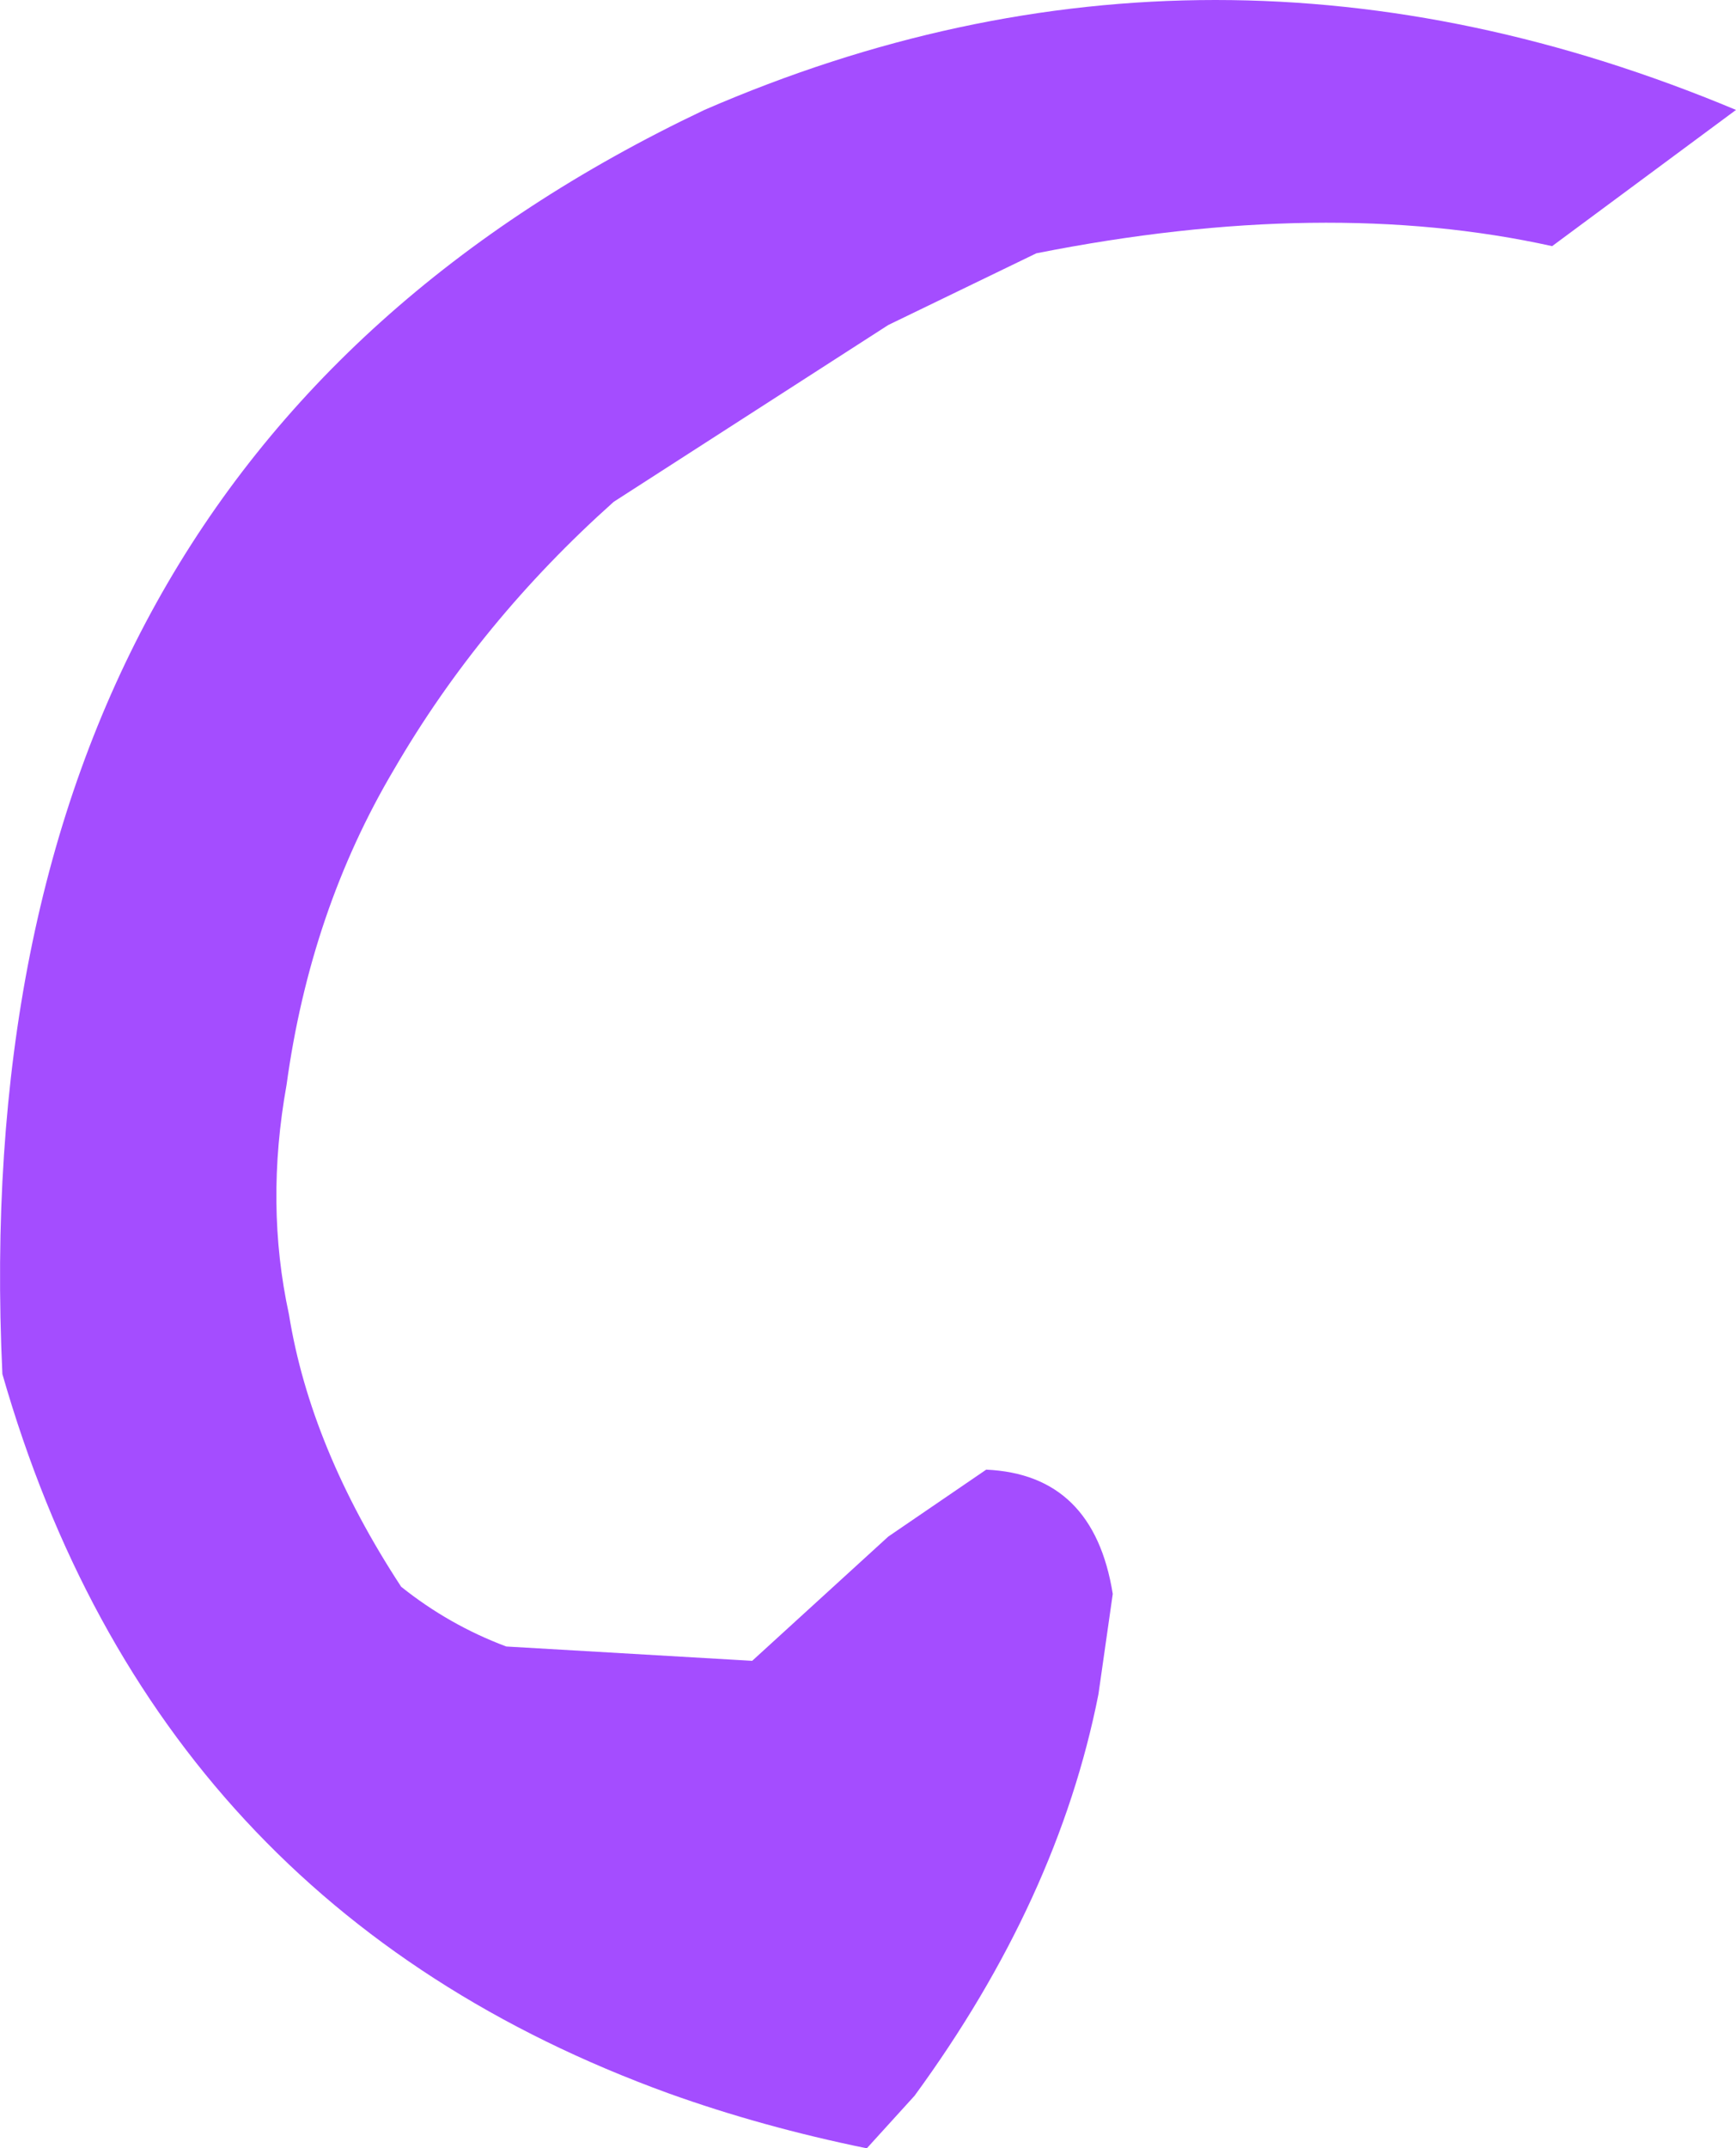 <?xml version="1.0" encoding="UTF-8" standalone="no"?>
<svg xmlns:ffdec="https://www.free-decompiler.com/flash" xmlns:xlink="http://www.w3.org/1999/xlink" ffdec:objectType="shape" height="44.95px" width="36.35px" xmlns="http://www.w3.org/2000/svg">
  <g transform="matrix(1.0, 0.0, 0.0, 1.0, 29.05, 57.0)">
    <path d="M-6.05 -21.55 Q-6.9 -17.25 -9.9 -13.15 L-10.9 -12.05 Q-13.1 -12.5 -15.05 -13.2 -25.8 -17.1 -29.0 -28.25 -29.9 -47.3 -14.3 -54.7 -3.7 -59.3 7.3 -54.7 L3.45 -51.85 Q-1.3 -52.9 -7.35 -51.7 L-10.45 -50.2 -16.2 -46.5 Q-19.0 -44.0 -20.8 -40.9 -22.55 -37.95 -23.05 -34.3 -23.5 -31.8 -23.0 -29.5 -22.55 -26.7 -20.65 -23.8 -19.65 -23.0 -18.45 -22.55 L-13.3 -22.25 -10.45 -24.85 -8.4 -26.25 Q-6.15 -26.15 -5.75 -23.65 L-6.05 -21.55" fill="#a44dff" fill-rule="evenodd" stroke="none"/>
  </g>
</svg>
